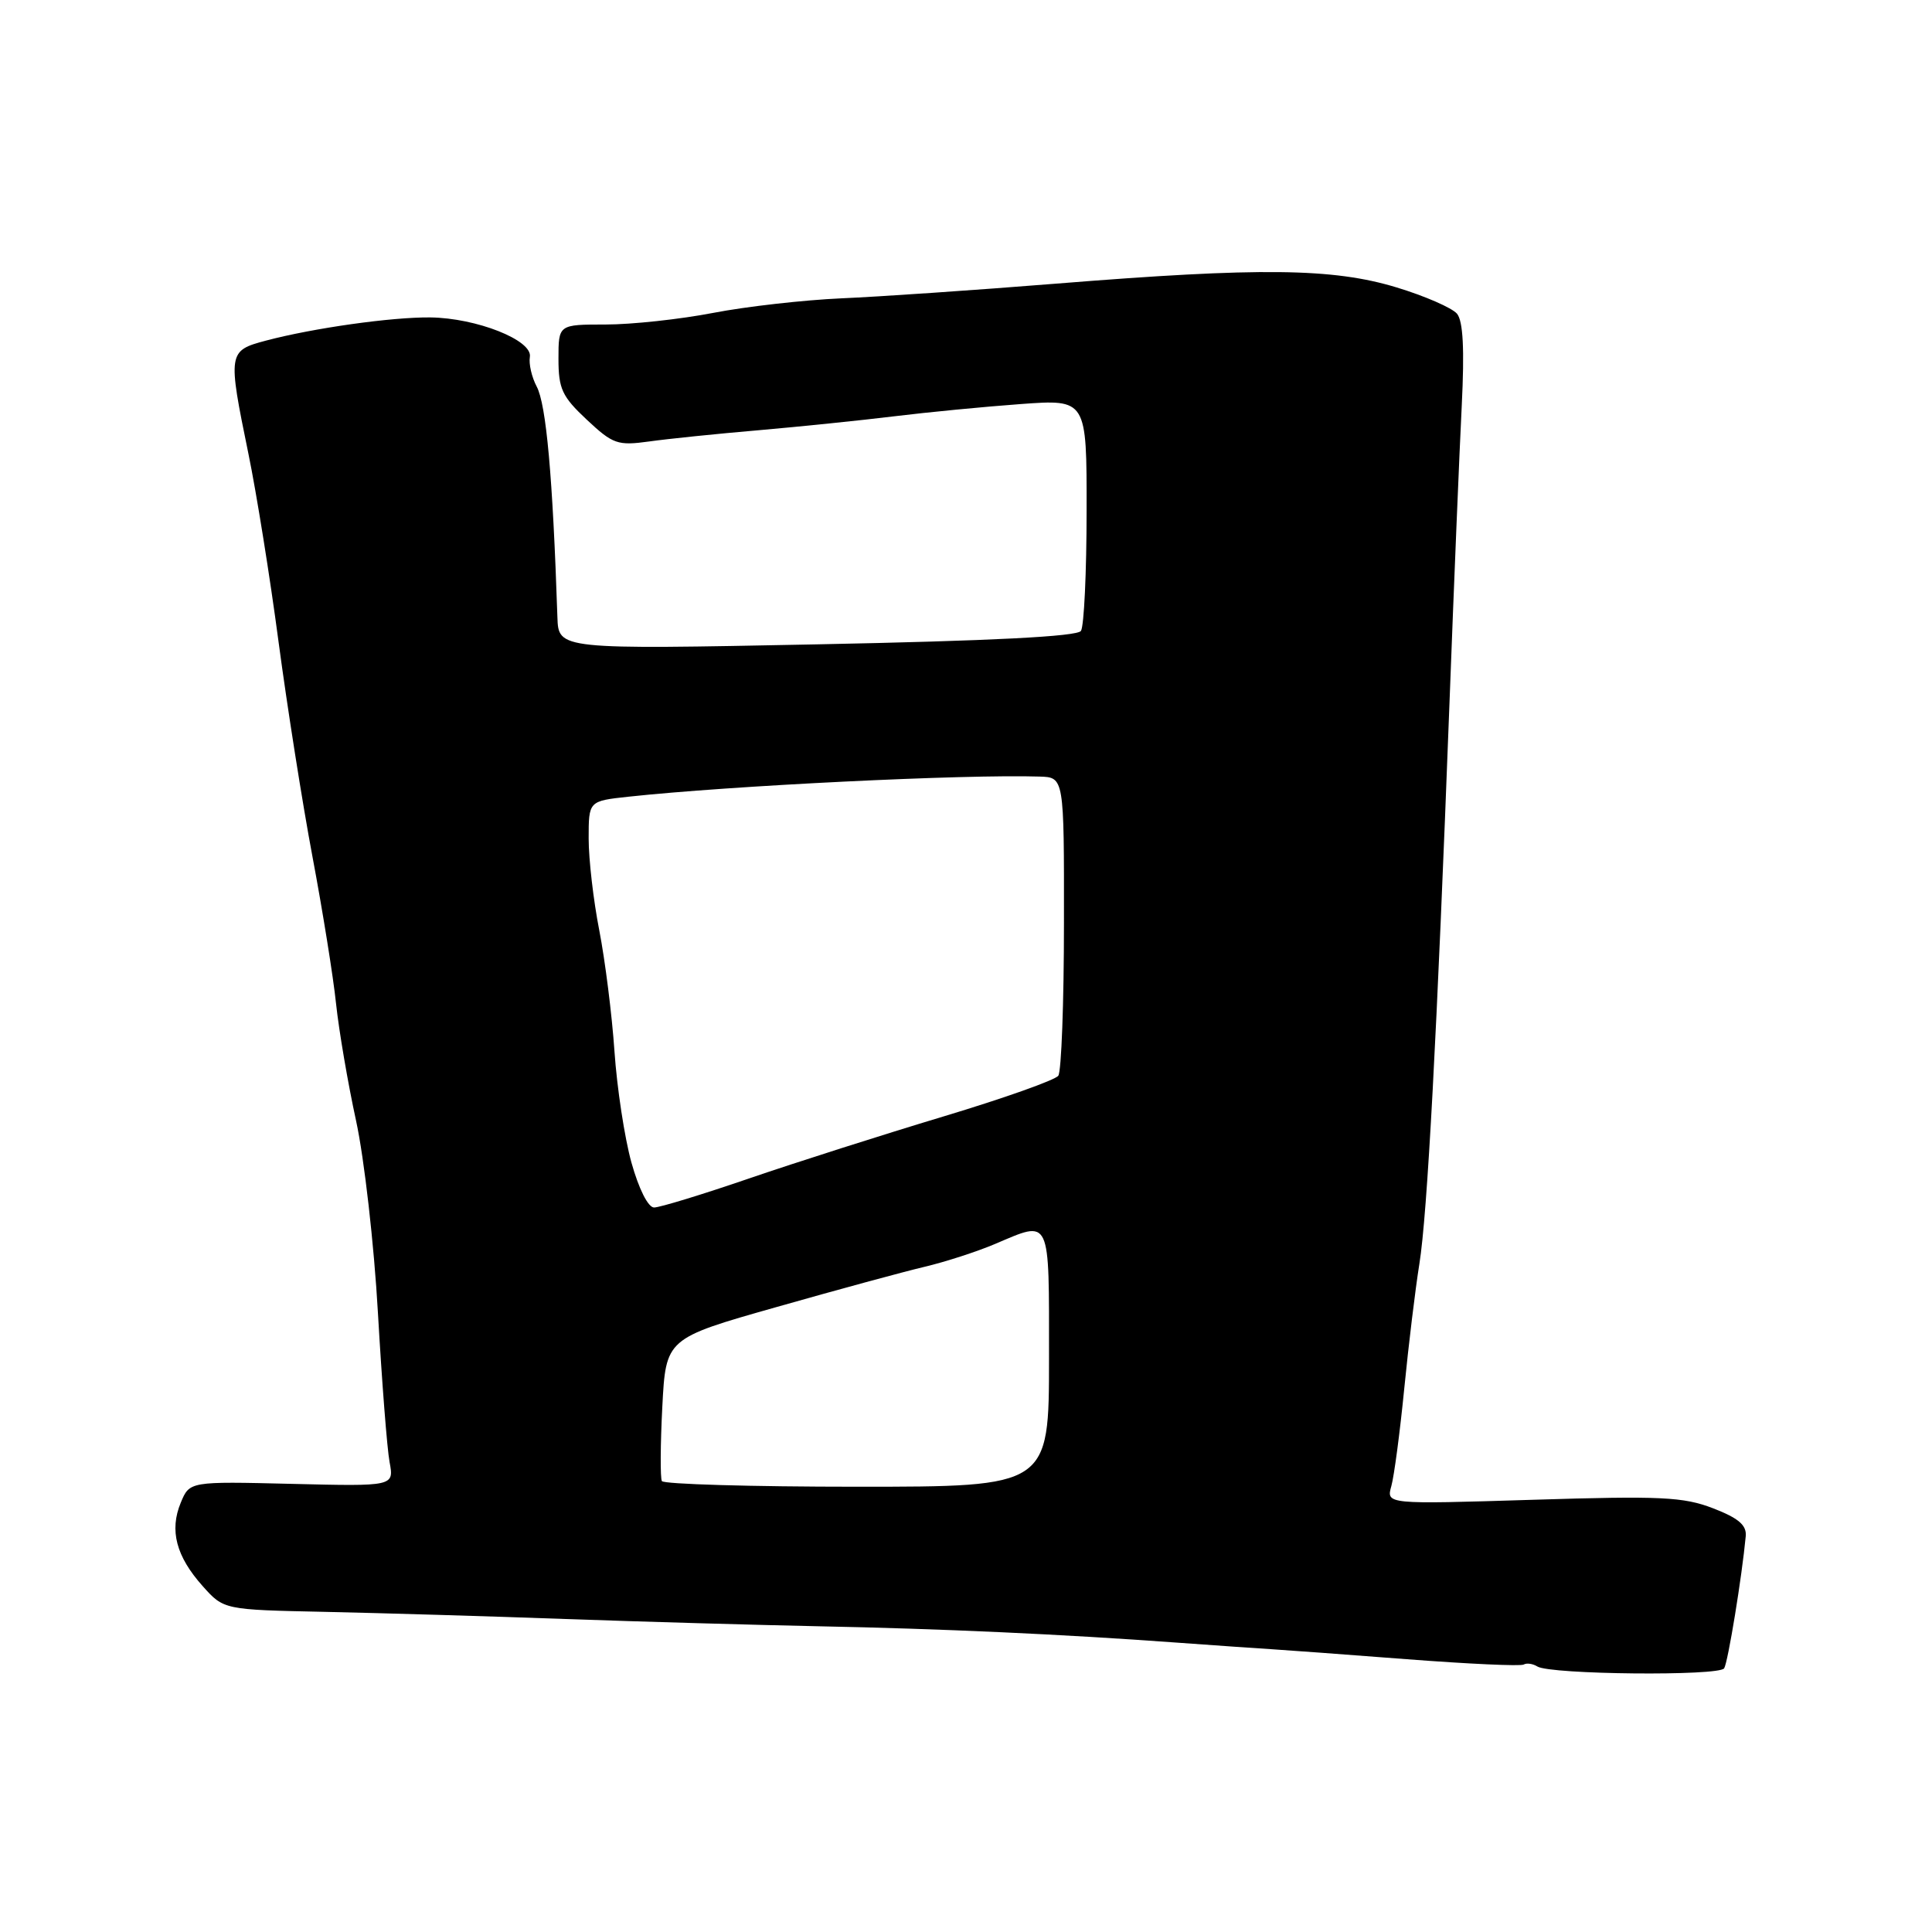 <?xml version="1.0" encoding="UTF-8" standalone="no"?>
<!DOCTYPE svg PUBLIC "-//W3C//DTD SVG 1.1//EN" "http://www.w3.org/Graphics/SVG/1.1/DTD/svg11.dtd" >
<svg xmlns="http://www.w3.org/2000/svg" xmlns:xlink="http://www.w3.org/1999/xlink" version="1.1" viewBox="0 0 256 256">
 <g >
 <path fill="currentColor"
d=" M 228.46 221.06 C 228.97 220.24 230.82 208.90 231.32 203.55 C 231.45 202.09 230.36 201.16 227.00 199.86 C 223.06 198.34 220.07 198.20 203.09 198.73 C 183.68 199.33 183.68 199.33 184.36 196.91 C 184.73 195.59 185.50 189.78 186.07 184.00 C 186.64 178.22 187.54 170.80 188.07 167.50 C 189.13 160.95 190.40 137.19 192.07 93.00 C 192.66 77.32 193.39 59.66 193.69 53.74 C 194.06 46.27 193.87 42.55 193.06 41.57 C 192.41 40.80 188.81 39.22 185.04 38.08 C 176.60 35.52 167.00 35.41 140.00 37.58 C 129.28 38.44 116.45 39.32 111.50 39.53 C 106.55 39.75 98.90 40.61 94.50 41.46 C 90.10 42.31 83.69 43.00 80.25 43.00 C 74.00 43.00 74.00 43.00 74.00 47.55 C 74.00 51.52 74.48 52.55 77.75 55.61 C 81.22 58.86 81.84 59.07 86.00 58.50 C 88.47 58.15 95.00 57.48 100.50 57.01 C 106.00 56.53 114.10 55.70 118.50 55.16 C 122.90 54.62 130.44 53.89 135.25 53.54 C 144.00 52.90 144.00 52.90 143.98 67.70 C 143.98 75.84 143.64 83.00 143.23 83.60 C 142.74 84.34 131.34 84.92 108.25 85.38 C 74.00 86.06 74.00 86.06 73.86 81.78 C 73.24 63.13 72.38 53.58 71.11 51.21 C 70.46 49.98 70.05 48.22 70.21 47.29 C 70.59 45.08 63.12 42.13 57.00 42.06 C 51.87 42.01 41.52 43.47 35.25 45.13 C 30.20 46.47 30.16 46.70 32.92 60.14 C 33.98 65.29 35.78 76.50 36.91 85.05 C 38.05 93.61 40.07 106.43 41.41 113.55 C 42.75 120.67 44.16 129.43 44.53 133.00 C 44.91 136.57 46.10 143.55 47.18 148.50 C 48.26 153.45 49.57 164.93 50.08 174.00 C 50.60 183.07 51.29 191.95 51.62 193.73 C 52.22 196.95 52.22 196.95 38.67 196.62 C 25.12 196.29 25.12 196.29 23.95 199.12 C 22.43 202.78 23.34 206.23 26.85 210.16 C 29.65 213.30 29.65 213.30 43.08 213.58 C 50.46 213.74 64.83 214.16 75.00 214.53 C 85.17 214.89 100.25 215.32 108.50 215.49 C 124.59 215.81 140.75 216.54 156.00 217.66 C 161.22 218.04 166.85 218.43 168.50 218.53 C 170.15 218.63 178.18 219.22 186.35 219.85 C 194.52 220.48 201.52 220.80 201.90 220.56 C 202.28 220.33 203.10 220.44 203.71 220.82 C 205.45 221.89 227.82 222.11 228.46 221.06 Z  M 87.70 196.25 C 87.48 195.84 87.50 191.42 87.76 186.42 C 88.23 177.35 88.23 177.35 102.86 173.20 C 110.91 170.91 119.75 168.51 122.50 167.86 C 125.25 167.21 129.45 165.85 131.83 164.84 C 139.31 161.67 139.00 161.01 139.00 180.00 C 139.00 197.00 139.00 197.00 113.56 197.00 C 99.57 197.00 87.93 196.66 87.70 196.25 Z  M 83.67 154.05 C 82.76 150.78 81.75 144.14 81.42 139.30 C 81.09 134.46 80.18 127.26 79.41 123.29 C 78.63 119.33 78.00 113.85 78.00 111.11 C 78.00 106.14 78.00 106.14 83.25 105.57 C 96.74 104.11 127.86 102.58 137.75 102.90 C 141.00 103.00 141.00 103.00 140.98 122.25 C 140.98 132.84 140.64 141.97 140.23 142.54 C 139.83 143.11 132.97 145.54 125.00 147.94 C 117.03 150.34 105.44 154.03 99.26 156.15 C 93.08 158.27 87.42 160.00 86.67 160.00 C 85.88 160.00 84.65 157.55 83.67 154.05 Z "/>
</g>
</svg>